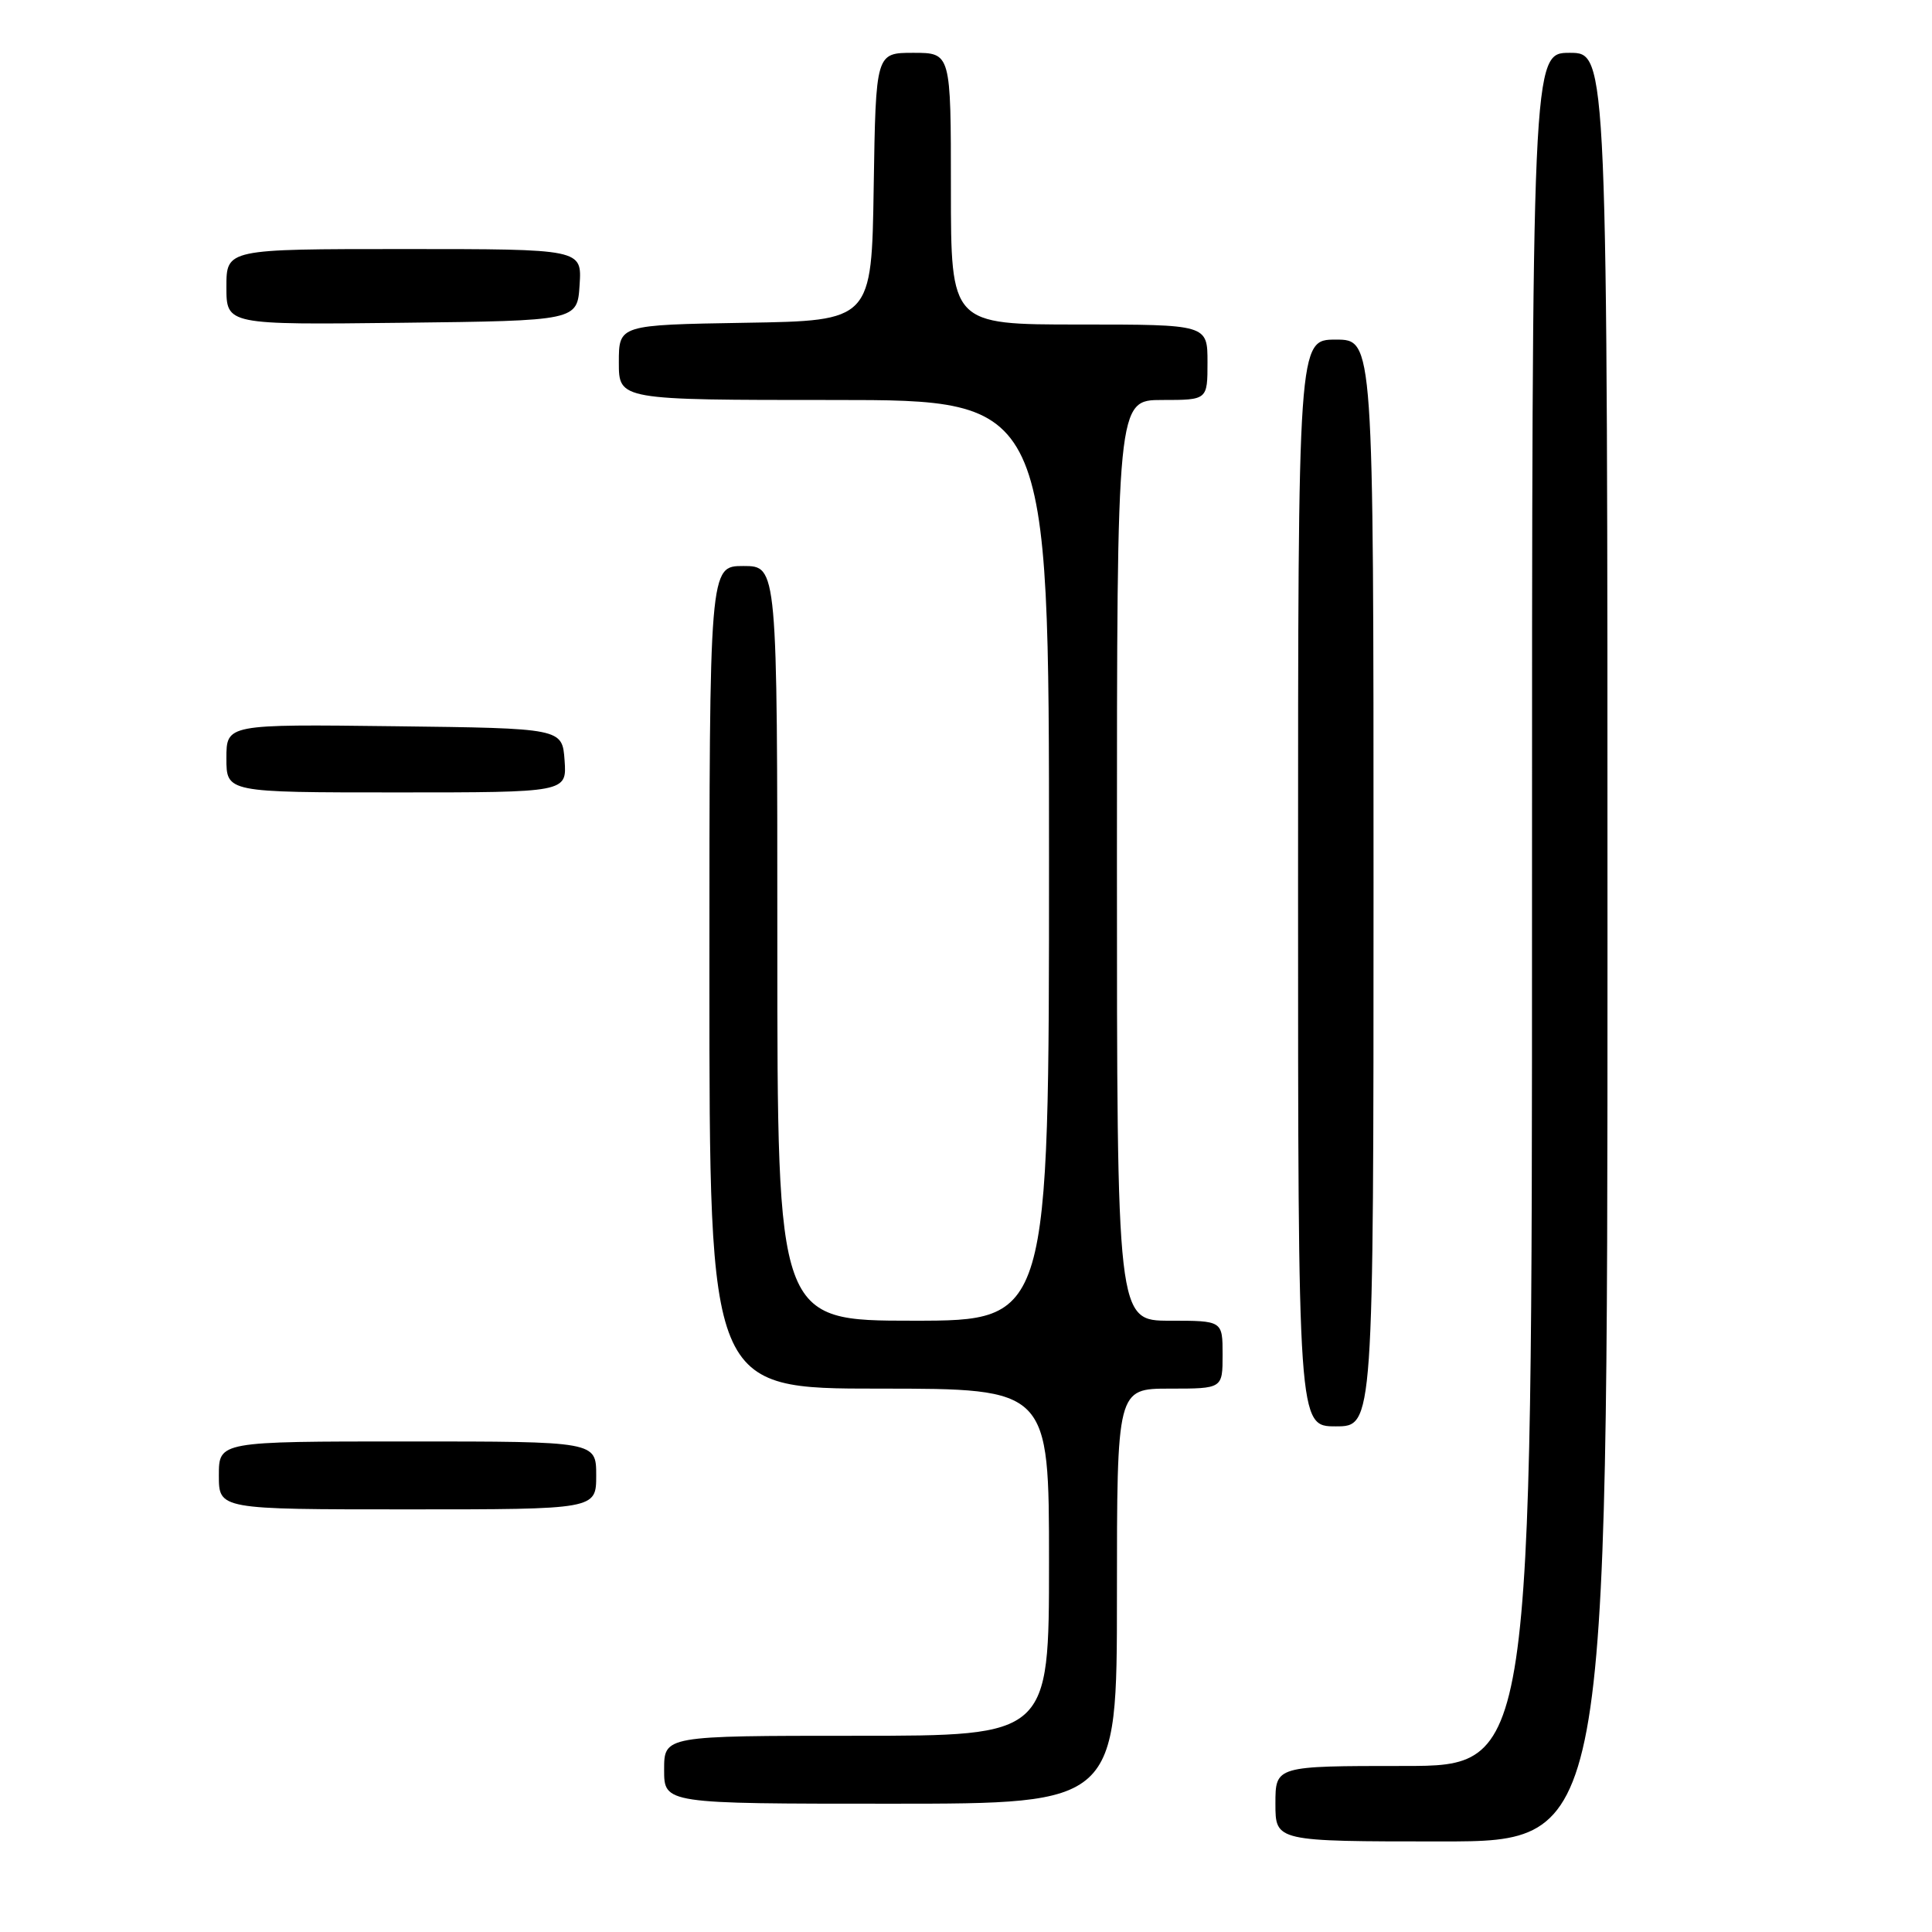 <?xml version="1.0" encoding="UTF-8" standalone="no"?>
<!DOCTYPE svg PUBLIC "-//W3C//DTD SVG 1.1//EN" "http://www.w3.org/Graphics/SVG/1.1/DTD/svg11.dtd" >
<svg xmlns="http://www.w3.org/2000/svg" xmlns:xlink="http://www.w3.org/1999/xlink" version="1.1" viewBox="0 0 256 256">
 <g >
 <path fill="currentColor"
d=" M 213.00 125.50 C 213.00 7.00 213.00 7.00 208.00 7.00 C 203.00 7.00 203.00 7.00 203.00 120.50 C 203.00 234.00 203.00 234.00 186.00 234.00 C 169.00 234.00 169.00 234.00 169.00 239.00 C 169.00 244.00 169.00 244.00 191.00 244.00 C 213.00 244.00 213.00 244.00 213.00 125.50 Z  M 148.00 211.50 C 148.00 184.00 148.00 184.00 155.00 184.00 C 162.00 184.00 162.00 184.00 162.00 179.50 C 162.00 175.00 162.00 175.00 155.00 175.00 C 148.00 175.00 148.00 175.00 148.00 114.00 C 148.00 53.00 148.00 53.00 154.00 53.00 C 160.00 53.00 160.00 53.00 160.00 48.00 C 160.00 43.00 160.00 43.00 143.00 43.00 C 126.00 43.00 126.00 43.00 126.00 25.00 C 126.00 7.00 126.00 7.00 121.02 7.00 C 116.05 7.00 116.05 7.00 115.77 24.75 C 115.50 42.50 115.50 42.50 98.75 42.77 C 82.00 43.05 82.00 43.05 82.00 48.02 C 82.00 53.00 82.00 53.00 110.50 53.00 C 139.00 53.00 139.00 53.00 139.00 114.00 C 139.00 175.00 139.00 175.00 121.00 175.00 C 103.00 175.00 103.00 175.00 103.00 125.00 C 103.00 75.00 103.00 75.00 98.50 75.00 C 94.00 75.00 94.00 75.00 94.00 129.50 C 94.00 184.00 94.00 184.00 116.50 184.00 C 139.00 184.00 139.00 184.00 139.00 207.00 C 139.00 230.00 139.00 230.00 113.50 230.00 C 88.00 230.00 88.00 230.00 88.00 234.50 C 88.00 239.00 88.00 239.00 118.00 239.00 C 148.00 239.00 148.00 239.00 148.00 211.50 Z  M 79.00 195.50 C 79.00 191.00 79.00 191.00 54.00 191.00 C 29.00 191.00 29.00 191.00 29.00 195.50 C 29.00 200.00 29.00 200.00 54.00 200.00 C 79.00 200.00 79.00 200.00 79.00 195.50 Z  M 182.00 117.00 C 182.00 45.00 182.00 45.00 177.00 45.00 C 172.00 45.00 172.00 45.00 172.00 117.00 C 172.00 189.00 172.00 189.00 177.00 189.00 C 182.00 189.00 182.00 189.00 182.00 117.00 Z  M 74.81 100.75 C 74.50 96.50 74.50 96.50 52.25 96.23 C 30.00 95.96 30.00 95.96 30.00 100.48 C 30.00 105.00 30.00 105.00 52.56 105.00 C 75.11 105.00 75.11 105.00 74.81 100.75 Z  M 76.80 37.75 C 77.11 33.00 77.11 33.00 53.55 33.00 C 30.00 33.00 30.00 33.00 30.00 38.02 C 30.00 43.04 30.00 43.04 53.25 42.77 C 76.50 42.50 76.50 42.50 76.80 37.75 Z "/>
</g>
</svg>